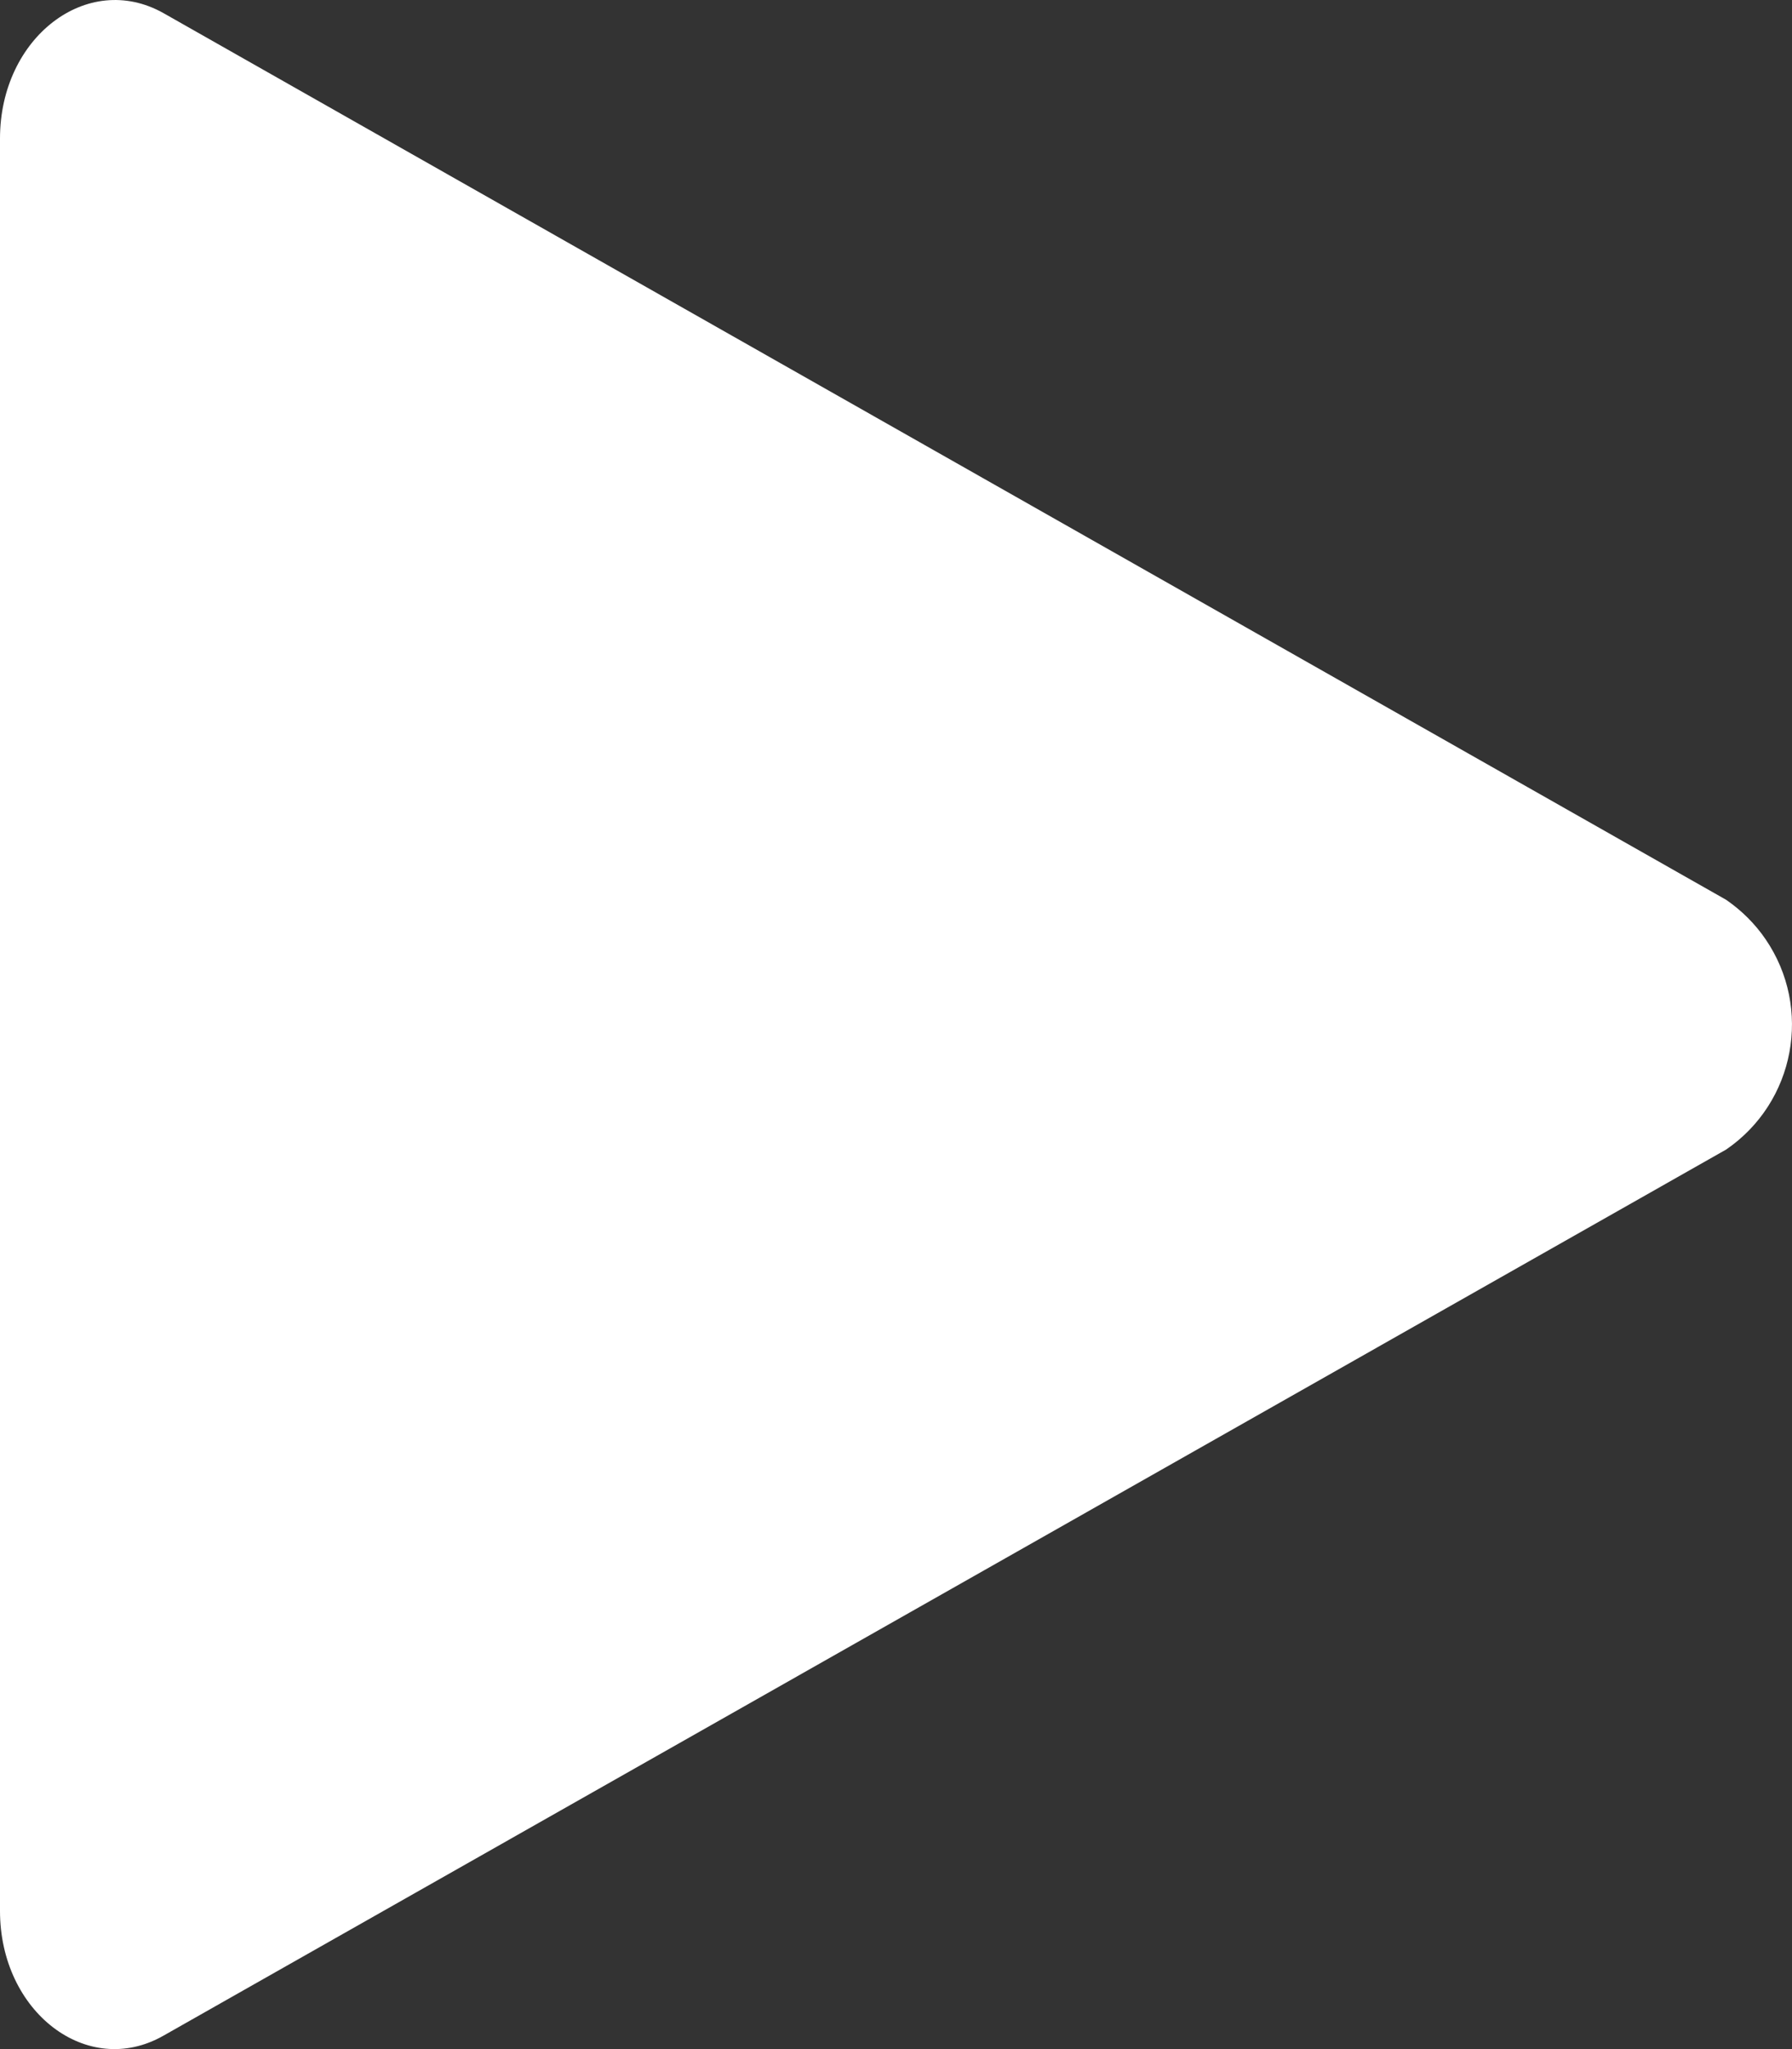 <svg xmlns="http://www.w3.org/2000/svg" width="28" height="32" viewBox="0 0 28 32">
    <rect x="0" y="0" width="28" height="32" fill="#333333" stroke="none"/>
    <g fill="none" fill-rule="evenodd">
        <g fill="#FFF">
            <g>
                <g>
                    <g>
                        <path d="M0 2.162v27.68c0 1.58 1.365 2.623 2.551 1.95l24.42-13.84c1.077-.738 1.353-2.208.615-3.286-.164-.24-.374-.448-.615-.614L2.551.203C1.365-.46 0 .583 0 2.163z" transform="translate(-166 -214) translate(0 128) translate(48 80) translate(118 6)"/>
                    </g>
                </g>
            </g>
        </g>
    </g>
</svg>
